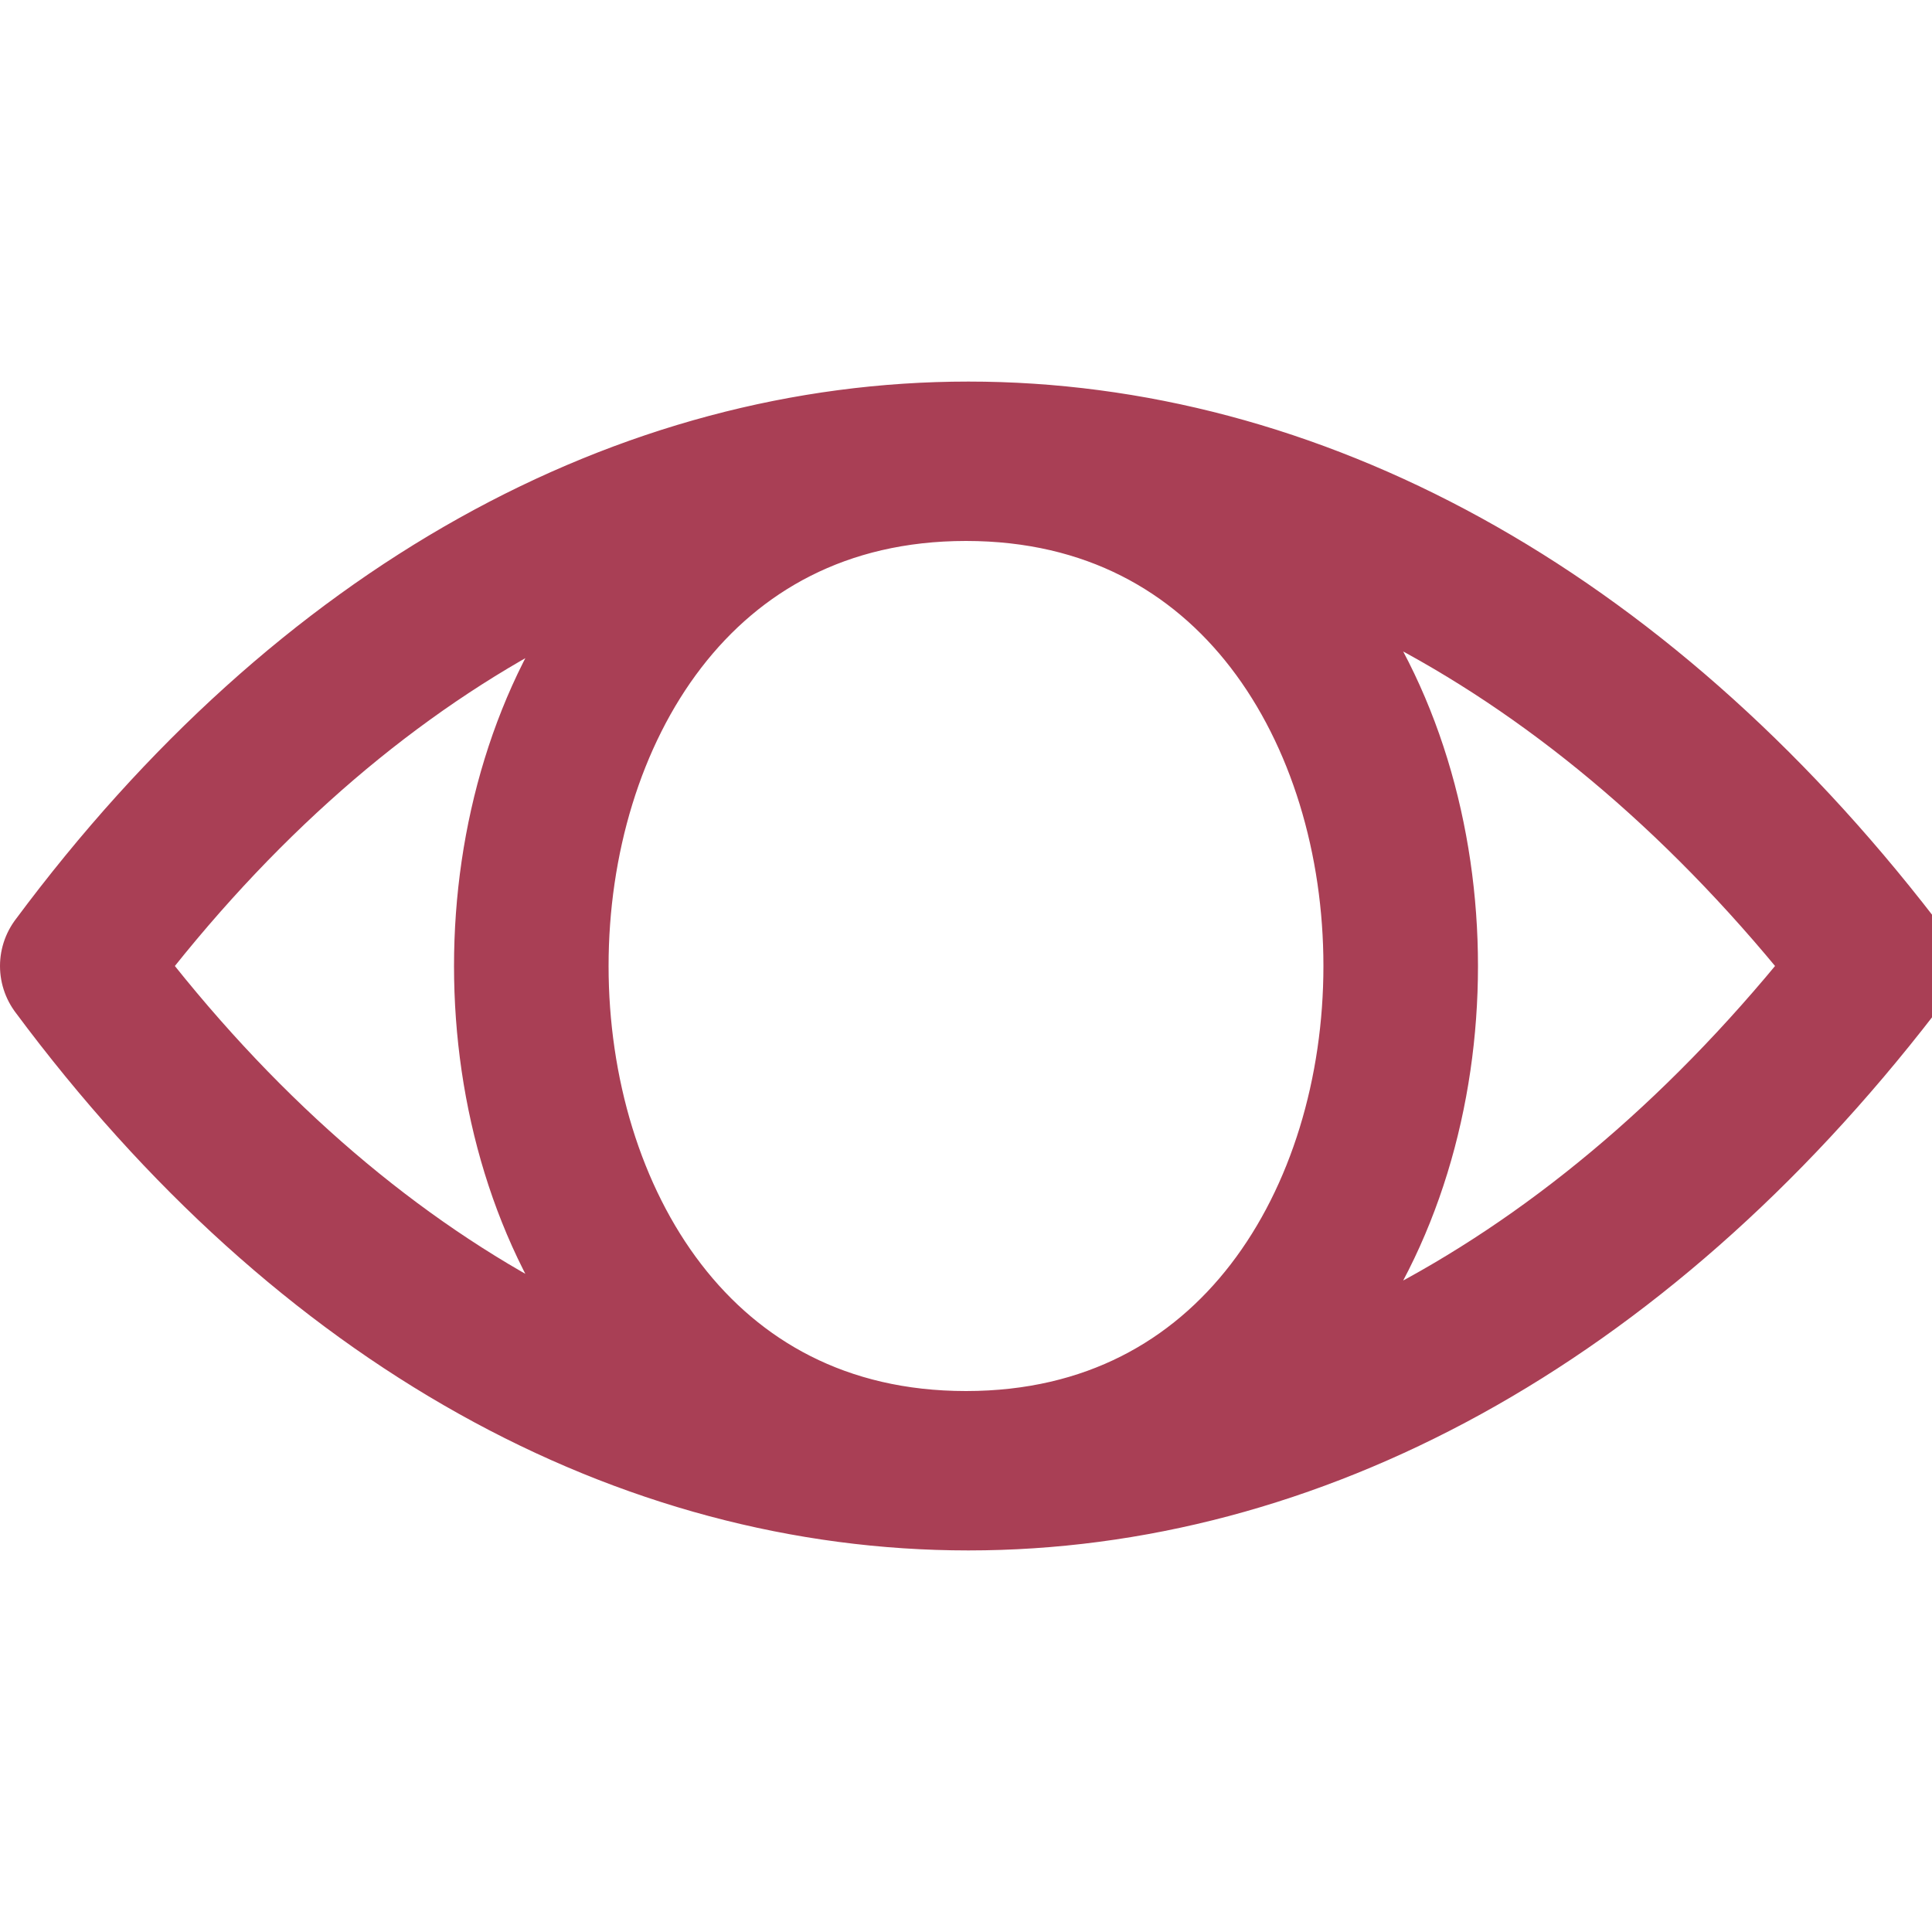 <?xml version="1.0" encoding="utf-8"?>
<svg version="1.1" id="Layer_1" xmlns="http://www.w3.org/2000/svg"
    xmlns:xlink="http://www.w3.org/1999/xlink" x="0px" y="0px" viewBox="0 0 100 100"
    style="enable-background:new 0 0 100 100" xml:space="preserve">
    <path stroke="#a93f55" fill="none" stroke-width="8" stroke-linejoin="round" stroke-linecap="round" d="M 4 50 C 30 15 70 15 97 50 C 70 85 30 85 4 50 M 50 24 C 20 24 20 76 50 76 C 80 76 80 24 50 24" />
        </svg>